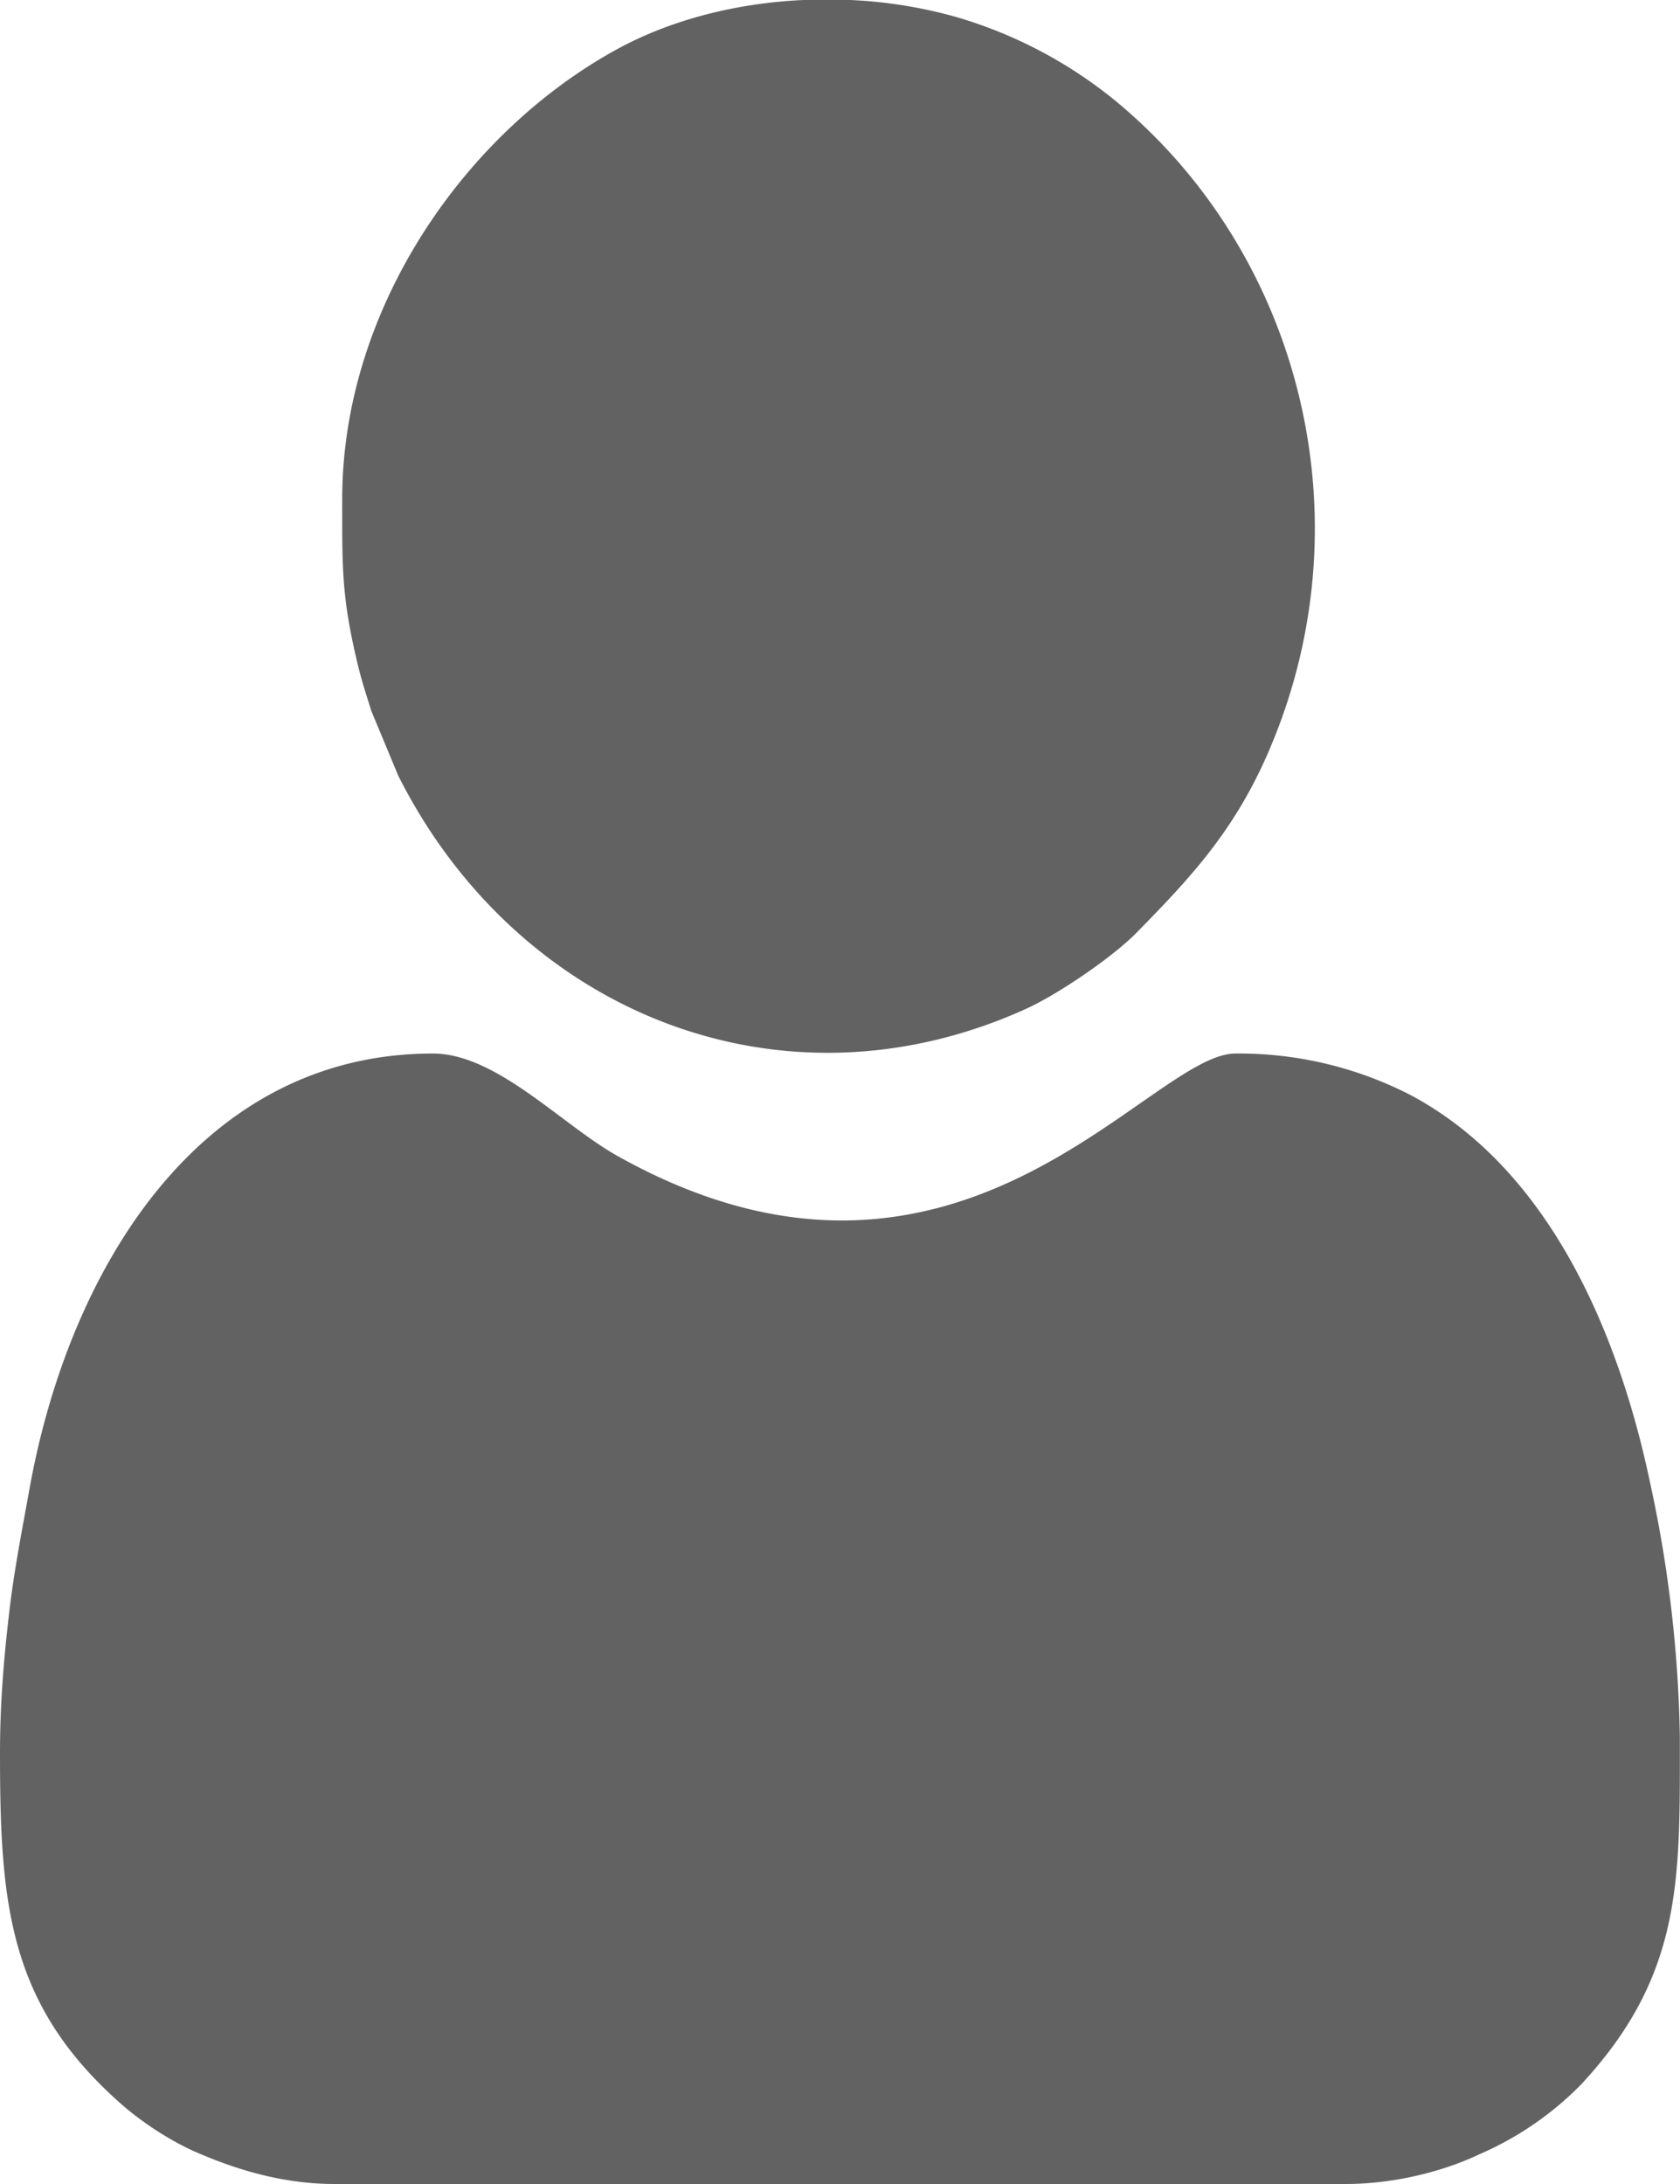 <svg width="10" height="13" fill="none" xmlns="http://www.w3.org/2000/svg"><path fill-rule="evenodd" clip-rule="evenodd" d="M0 10.435c0 .893.05 1.49.708 2.077.13.117.308.234.47.303.227.098.504.185.813.185h6.018c.295 0 .59-.078.797-.177a1.91 1.91 0 00.603-.413c.613-.658.59-1.232.59-2.076a7.65 7.65 0 00-.177-1.508c-.193-.919-.614-1.878-1.43-2.31a2.233 2.233 0 00-1.038-.245c-.516 0-1.65 1.745-3.678.61-.334-.187-.72-.61-1.1-.61-1.385 0-2.167 1.28-2.402 2.6-.045.249-.092.488-.12.734-.032.273-.054.54-.054.83zm2.037-7.464c0 .399-.005.574.089.97.027.114.05.18.084.29l.16.385c.707 1.407 2.274 2.05 3.733 1.391.189-.085.511-.303.66-.453.33-.336.59-.615.794-1.094.589-1.38.181-2.955-.92-3.862a2.686 2.686 0 00-.946-.497A2.783 2.783 0 005.06 0h-.278c-.39.018-.775.113-1.098.287-.914.495-1.647 1.549-1.647 2.684z" fill="#626262"/></svg>